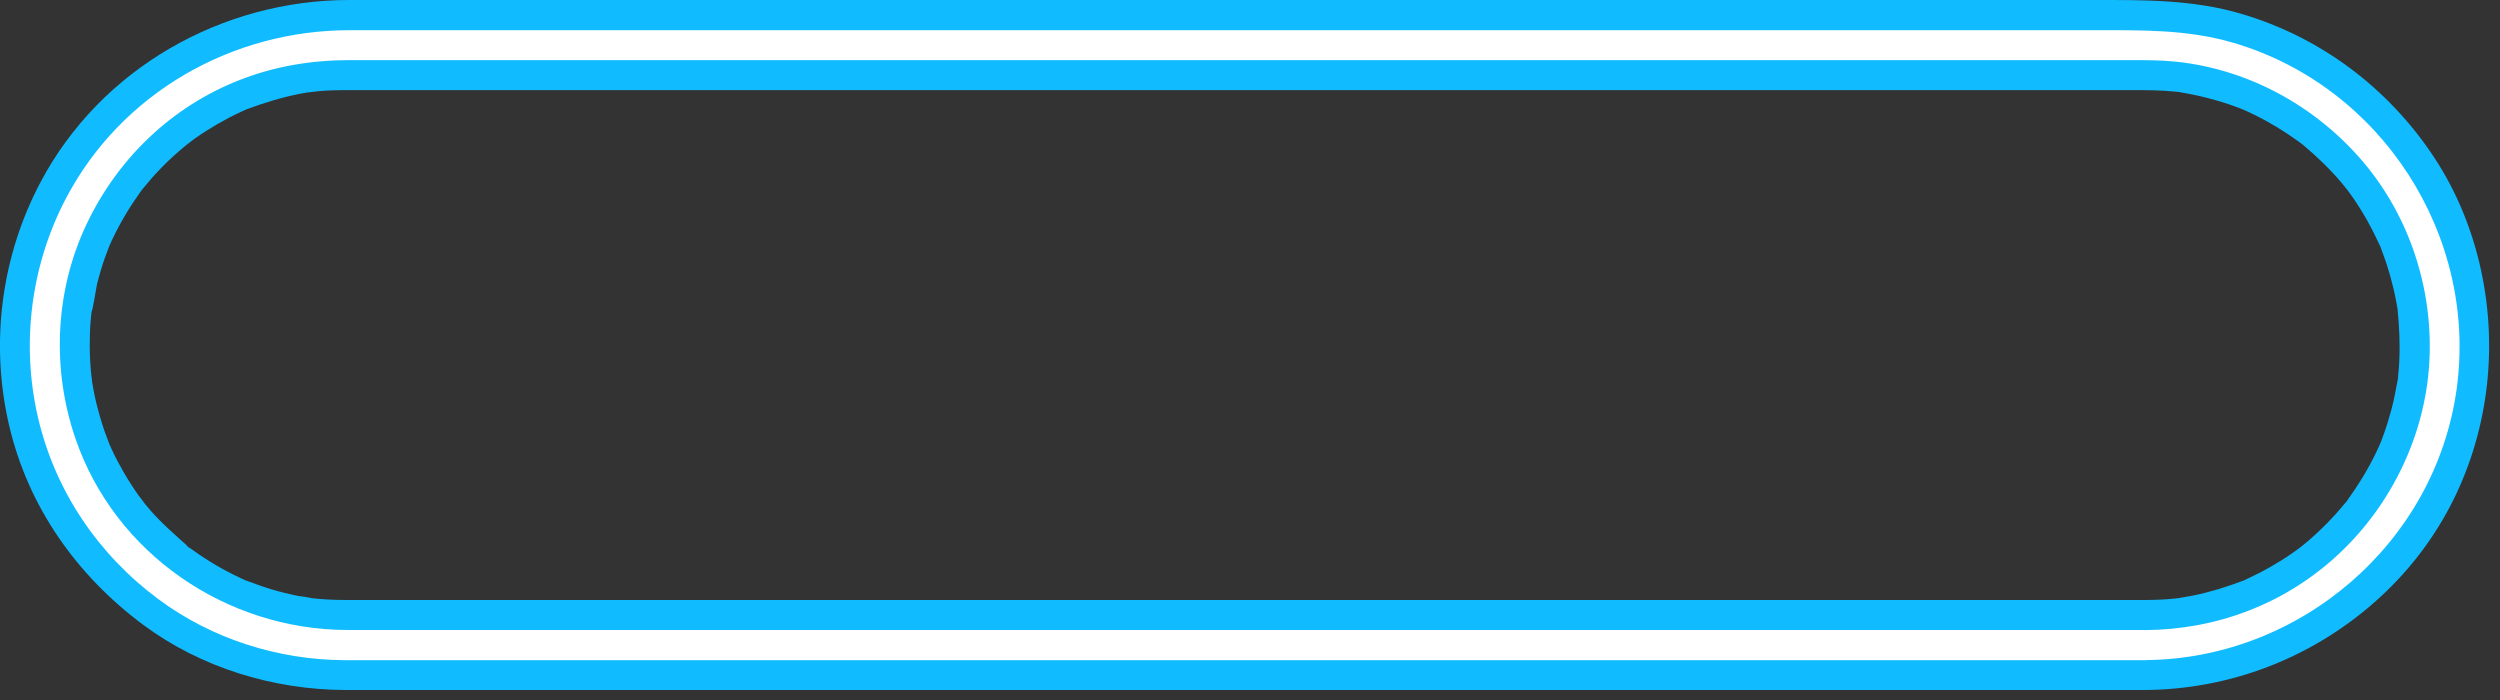 <svg width="250" height="70" viewBox="0 0 250 70" fill="none" xmlns="http://www.w3.org/2000/svg">
<rect x="0" y="0" width="250" height="70" fill="#333333" stroke="none"/>
<g clip-path="url(#clip0_2014_361)">
<path d="M214.47 60C212 60 209.54 60 207.07 60C200.55 60 194.03 60 187.5 60C178.23 60 168.96 60 159.7 60C149 60 138.29 60 127.59 60H95.11C85.47 60 75.83 60 66.19 60C59.05 60 51.9 60 44.76 60C41.43 60 38.09 60 34.76 60C33.73 60 32.71 59.97 31.69 59.87C31.46 59.85 31.23 59.82 31 59.8C30.04 59.7 31.17 59.8 31.18 59.83C31.17 59.77 29.95 59.62 29.84 59.6C28.9 59.41 27.97 59.18 27.06 58.91C26.2 58.65 25.38 58.32 24.54 58.03C23.94 57.83 25.27 58.38 24.7 58.1C24.5 58 24.3 57.92 24.1 57.83C23.65 57.62 23.21 57.4 22.77 57.17C21.99 56.76 21.24 56.32 20.5 55.84C20.13 55.6 19.77 55.36 19.41 55.1C19.23 54.97 19.06 54.84 18.88 54.72C19.34 55.14 18.02 54.1 18.88 54.72C17.54 53.51 16.19 52.36 15 50.99C14.71 50.66 14.45 50.32 14.16 49.98C14.89 50.84 14.06 49.83 13.88 49.58C13.34 48.82 12.84 48.04 12.37 47.23C11.93 46.47 11.52 45.69 11.15 44.89C11.06 44.69 10.97 44.48 10.88 44.29C10.6 43.72 11.15 45.05 10.95 44.45C10.79 43.98 10.59 43.52 10.43 43.05C10.14 42.2 9.89 41.34 9.67 40.47C9.56 40.03 9.47 39.59 9.38 39.15C9.34 38.93 9.29 38.7 9.26 38.48C9.26 38.44 9.06 37.35 9.18 38.06C9.29 38.7 9.1 37.29 9.09 37.12C9.05 36.66 9.02 36.2 9 35.73C8.96 34.85 8.97 33.98 9 33.1C9.02 32.64 9.05 32.18 9.1 31.71C9.12 31.48 9.15 31.25 9.17 31.02C9.27 30.06 9.17 31.19 9.14 31.2C9.26 31.17 9.64 28.65 9.71 28.37C9.93 27.5 10.18 26.65 10.48 25.8C10.63 25.38 10.8 24.97 10.95 24.55C11.15 23.95 10.6 25.28 10.88 24.71C11 24.46 11.11 24.21 11.22 23.96C11.99 22.33 12.92 20.76 13.97 19.29C14.1 19.11 14.23 18.94 14.36 18.76C14.72 18.25 13.84 19.36 14.26 18.9C14.55 18.58 14.81 18.23 15.1 17.9C15.71 17.2 16.35 16.54 17.03 15.9C17.66 15.3 18.34 14.75 19 14.19C18.14 14.92 19.15 14.09 19.4 13.91C19.8 13.63 20.21 13.35 20.62 13.09C21.36 12.62 22.12 12.18 22.9 11.77C23.29 11.57 23.69 11.37 24.08 11.19C24.28 11.1 24.49 11.01 24.68 10.92C25.18 10.68 23.88 11.22 24.68 10.92C26.42 10.28 28.17 9.73 29.99 9.38C30.15 9.35 31.55 9.1 30.91 9.21C30.27 9.32 31.68 9.13 31.85 9.12C32.72 9.04 33.59 9.01 34.47 9.01C34.64 9.01 34.82 9.01 34.99 9.01H38.8C44.46 9.01 50.12 9.01 55.78 9.01C64.5 9.01 73.23 9.01 81.95 9.01C92.43 9.01 102.9 9.01 113.38 9.01H146.13C156.18 9.01 166.23 9.01 176.28 9.01H199.89C204.27 9.01 208.65 9.01 213.02 9.01C214.55 9.01 216.07 9.01 217.6 9.17C217.82 9.19 218.06 9.21 218.28 9.25C217.24 9.04 217.87 9.19 218.1 9.24C218.55 9.32 218.99 9.39 219.44 9.49C220.37 9.69 221.3 9.93 222.21 10.21C222.64 10.34 223.06 10.48 223.48 10.64C223.69 10.72 223.9 10.8 224.1 10.87C224.25 10.92 224.92 11.19 224.33 10.96C223.74 10.73 224.41 11 224.55 11.06C224.75 11.15 224.95 11.24 225.15 11.34C225.6 11.55 226.04 11.78 226.47 12.01C227.24 12.43 227.99 12.88 228.72 13.36C229.08 13.6 229.44 13.85 229.8 14.11C229.98 14.24 230.15 14.37 230.33 14.5C229.89 14.17 229.9 14.15 230.32 14.5C231.7 15.66 232.99 16.9 234.16 18.28C234.4 18.56 235.08 19.45 234.48 18.64C234.74 18.99 235 19.34 235.25 19.7C235.78 20.46 236.27 21.25 236.73 22.06C237.16 22.83 237.55 23.61 237.92 24.41C238.4 25.43 237.71 23.8 238.11 24.86C238.28 25.33 238.46 25.8 238.62 26.27C238.9 27.12 239.14 27.98 239.35 28.86C239.45 29.3 239.55 29.74 239.63 30.19C239.67 30.41 239.7 30.64 239.75 30.86C239.92 31.73 239.7 30.27 239.75 30.86C239.93 32.66 240.02 34.45 239.92 36.26C239.89 36.72 239.86 37.18 239.81 37.64C239.79 37.86 239.77 38.1 239.73 38.32C239.94 37.28 239.79 37.91 239.74 38.14C239.57 39.09 239.39 40.03 239.14 40.96C238.91 41.82 238.65 42.68 238.34 43.52C238.26 43.73 238.18 43.94 238.11 44.14C238.06 44.29 237.79 44.96 238.02 44.37C238.25 43.78 237.98 44.45 237.92 44.59C237.8 44.84 237.69 45.09 237.57 45.34C236.78 46.97 235.83 48.51 234.77 49.98C234.12 50.89 235.19 49.51 234.47 50.36C234.19 50.69 233.91 51.03 233.62 51.35C233 52.04 232.35 52.7 231.67 53.33C231.35 53.63 231.02 53.92 230.69 54.2C230.41 54.44 229.52 55.12 230.33 54.52C229.63 55.04 228.92 55.55 228.18 56.01C227.44 56.47 226.68 56.91 225.9 57.31C225.51 57.51 225.11 57.7 224.71 57.89C224.52 57.98 224.3 58.1 224.11 58.16C224.23 58.12 225.04 57.8 224.26 58.09C222.63 58.7 220.99 59.22 219.28 59.56C218.83 59.65 218.39 59.72 217.94 59.8C217.3 59.92 218.77 59.71 218.12 59.78C217.89 59.8 217.66 59.83 217.43 59.86C216.45 59.96 215.46 60 214.47 60C212.12 60.01 209.86 62.06 209.97 64.5C210.08 66.94 211.95 69.01 214.47 69C222.96 68.95 231.07 65.83 237.43 60.24C243.79 54.65 247.52 47.27 248.6 39.26C249.68 31.25 247.96 22.61 243.39 15.7C238.82 8.79 232.03 3.7 224.12 1.38C219.28 -0.05 214.4 -3.05481e-05 209.44 -3.05481e-05C203.41 -3.05481e-05 197.39 -3.05481e-05 191.36 -3.05481e-05C182.26 -3.05481e-05 173.16 -3.05481e-05 164.06 -3.05481e-05C153.32 -3.05481e-05 142.57 -3.05481e-05 131.83 -3.05481e-05C121.09 -3.05481e-05 109.66 -3.05481e-05 98.57 -3.05481e-05C88.57 -3.05481e-05 78.56 -3.05481e-05 68.56 -3.05481e-05C61.05 -3.05481e-05 53.54 -3.05481e-05 46.02 -3.05481e-05C42.33 -3.05481e-05 38.63 -3.05481e-05 34.94 -3.05481e-05C22.19 -3.05481e-05 10.06 6.85 4.04 18.24C0.11 25.68 -1 34.34 0.91 42.53C2.82 50.72 7.71 57.57 14.32 62.48C20.09 66.77 27.34 68.97 34.5 69C35.33 69 36.15 69 36.98 69H52.21C60.66 69 69.11 69 77.55 69C88.05 69 98.55 69 109.05 69C120.19 69 131.33 69 142.47 69C152.83 69 163.18 69 173.54 69C181.83 69 190.13 69 198.42 69H212.6C213.22 69 213.85 69 214.47 69C216.82 69 219.08 66.93 218.97 64.5C218.86 62.07 216.99 60 214.47 60Z" fill="#10BCFF"/>
<path d="M214.47 63C212 63 209.54 63 207.07 63C200.55 63 194.03 63 187.5 63C178.23 63 168.96 63 159.7 63C149 63 138.29 63 127.59 63H95.11C85.47 63 75.83 63 66.19 63C59.05 63 51.9 63 44.76 63C41.43 63 38.09 63 34.76 63C22.66 62.98 11.49 55.39 7.54 43.84C5.16 36.9 5.49 29.1 8.64 22.45C11.79 15.8 17.19 10.67 23.89 8.03C27.45 6.62 31.18 6.01 35 6.01H38.81C44.47 6.01 50.13 6.01 55.79 6.01C64.51 6.01 73.24 6.01 81.96 6.01C92.44 6.01 102.91 6.01 113.39 6.01H146.14C156.19 6.01 166.24 6.01 176.29 6.01H199.9C204.28 6.01 208.66 6.01 213.03 6.01C214.56 6.01 216.08 6.01 217.61 6.17C224.85 6.92 231.59 10.63 236.29 16.16C240.99 21.69 243.35 29.01 242.93 36.26C242.51 43.51 239.16 50.49 233.81 55.46C228.46 60.43 221.62 62.97 214.48 63.01C212.55 63.02 212.55 66.02 214.48 66.01C229.98 65.92 243.55 54.3 245.67 38.87C247.77 23.58 238.18 8.64 223.34 4.28C218.75 2.93 214.15 3.02 209.45 3.02C203.42 3.02 197.4 3.02 191.37 3.02C182.27 3.02 173.17 3.02 164.07 3.02C153.33 3.02 142.58 3.02 131.84 3.02C120.75 3.02 109.67 3.02 98.58 3.02C88.58 3.02 78.57 3.02 68.57 3.02C61.06 3.02 53.55 3.02 46.03 3.02C42.34 3.02 38.64 3.02 34.95 3.02C23.2 3.02 12.17 9.29 6.63 19.77C3.09 26.48 2.08 34.36 3.8 41.75C5.52 49.14 9.85 55.47 15.83 59.91C21.2 63.9 27.82 65.99 34.5 66.02C35.33 66.02 36.15 66.02 36.98 66.02C42.06 66.02 47.13 66.02 52.21 66.02C60.66 66.02 69.11 66.02 77.55 66.02C88.05 66.02 98.55 66.02 109.05 66.02C120.19 66.02 131.33 66.02 142.47 66.02C152.83 66.02 163.18 66.02 173.54 66.02C181.83 66.02 190.13 66.02 198.42 66.02H212.6C213.22 66.02 213.85 66.02 214.47 66.02C216.4 66.02 216.4 63.02 214.47 63.02V63Z" fill="white"/>
</g>
<defs>
<clipPath id="clip0_2014_361">
<rect width="248.92" height="69" fill="white"/>
</clipPath>
</defs>
</svg>
